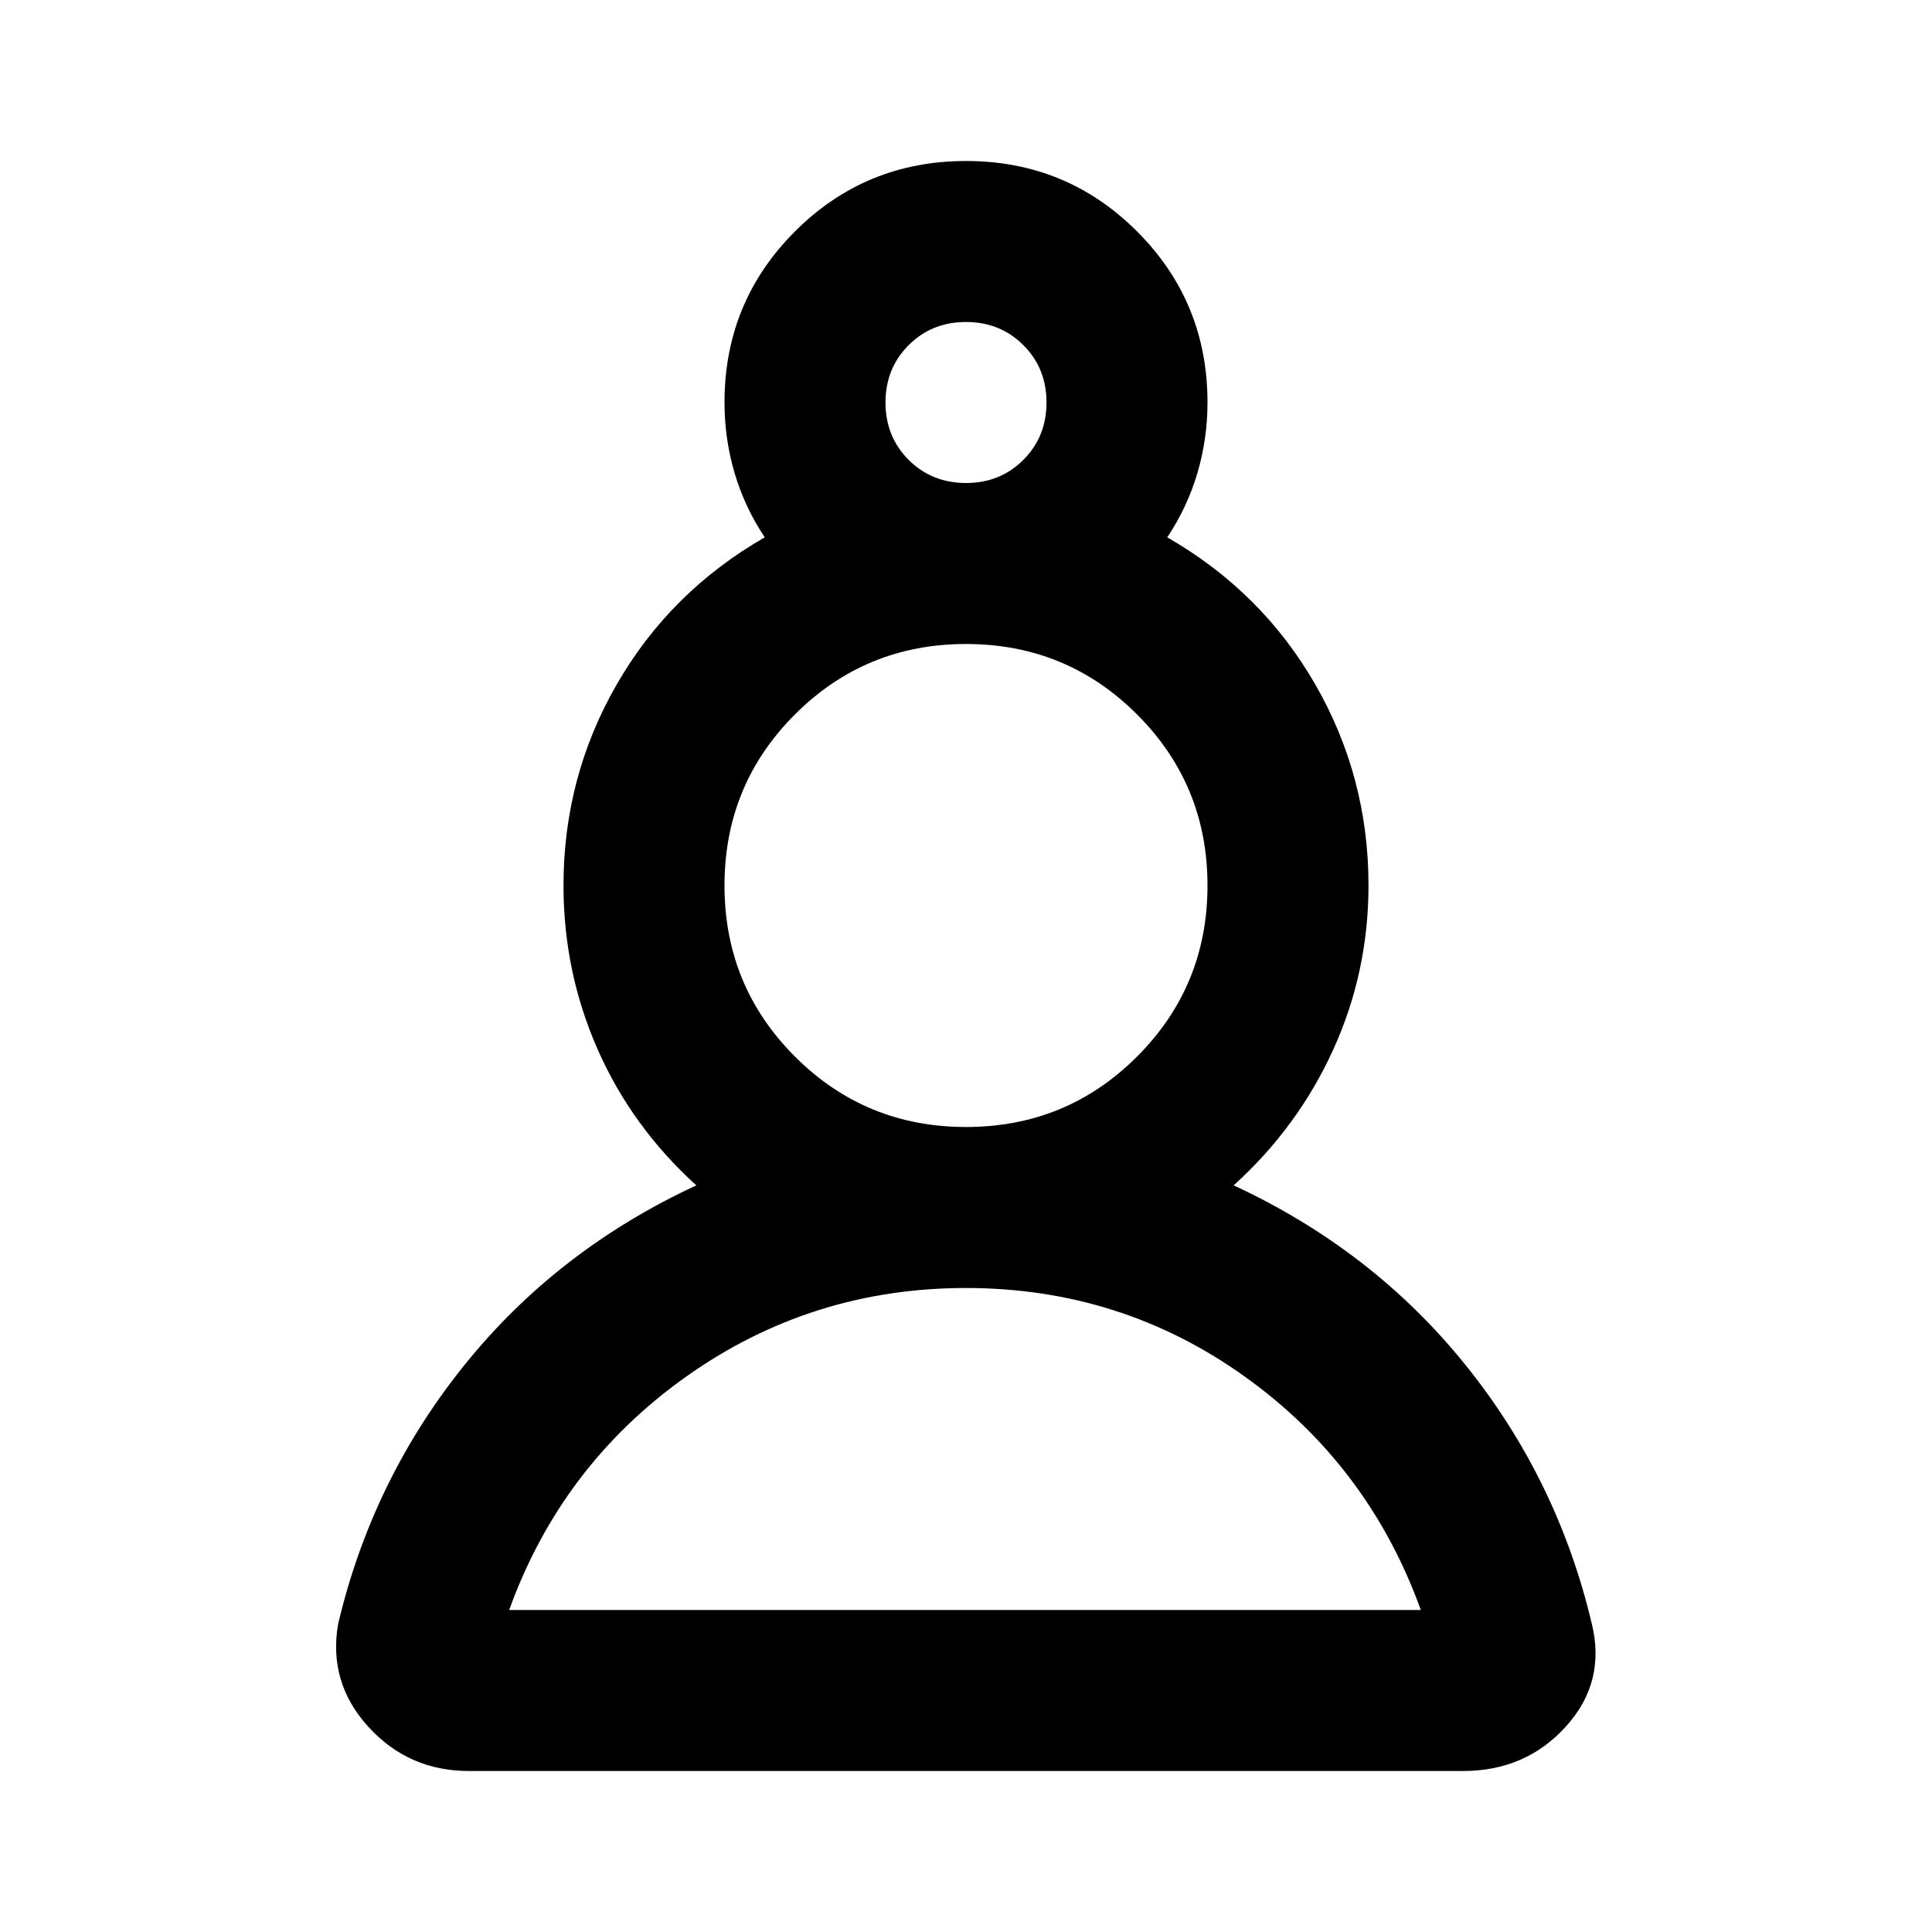 <svg xmlns="http://www.w3.org/2000/svg" height="24" viewBox="0 -960 960 960" width="24"><path d="M233-80q-30 0-50-22t-15-51q17-72 63-129t115-89q-32-29-49-67.5T280-520q0-54 26.5-100t73.5-73q-10-15-15-32t-5-35q0-50 35-85t85-35q50 0 85 35t35 85q0 18-5 35t-15 32q47 27 73.5 73T680-520q0 43-17.5 81.5T613-371q69 32 115 89t63 129q7 29-13 51t-51 22H233Zm247-240q-77 0-139 44t-88 116h453q-26-72-87.5-116T480-320Zm0-80q50 0 85-35t35-85q0-50-35-85t-85-35q-50 0-85 35t-35 85q0 50 35 85t85 35Zm0-320q17 0 28.5-11.5T520-760q0-17-11.5-28.5T480-800q-17 0-28.5 11.5T440-760q0 17 11.5 28.5T480-720Zm0-40Zm0 600Zm0-360Z"/></svg>